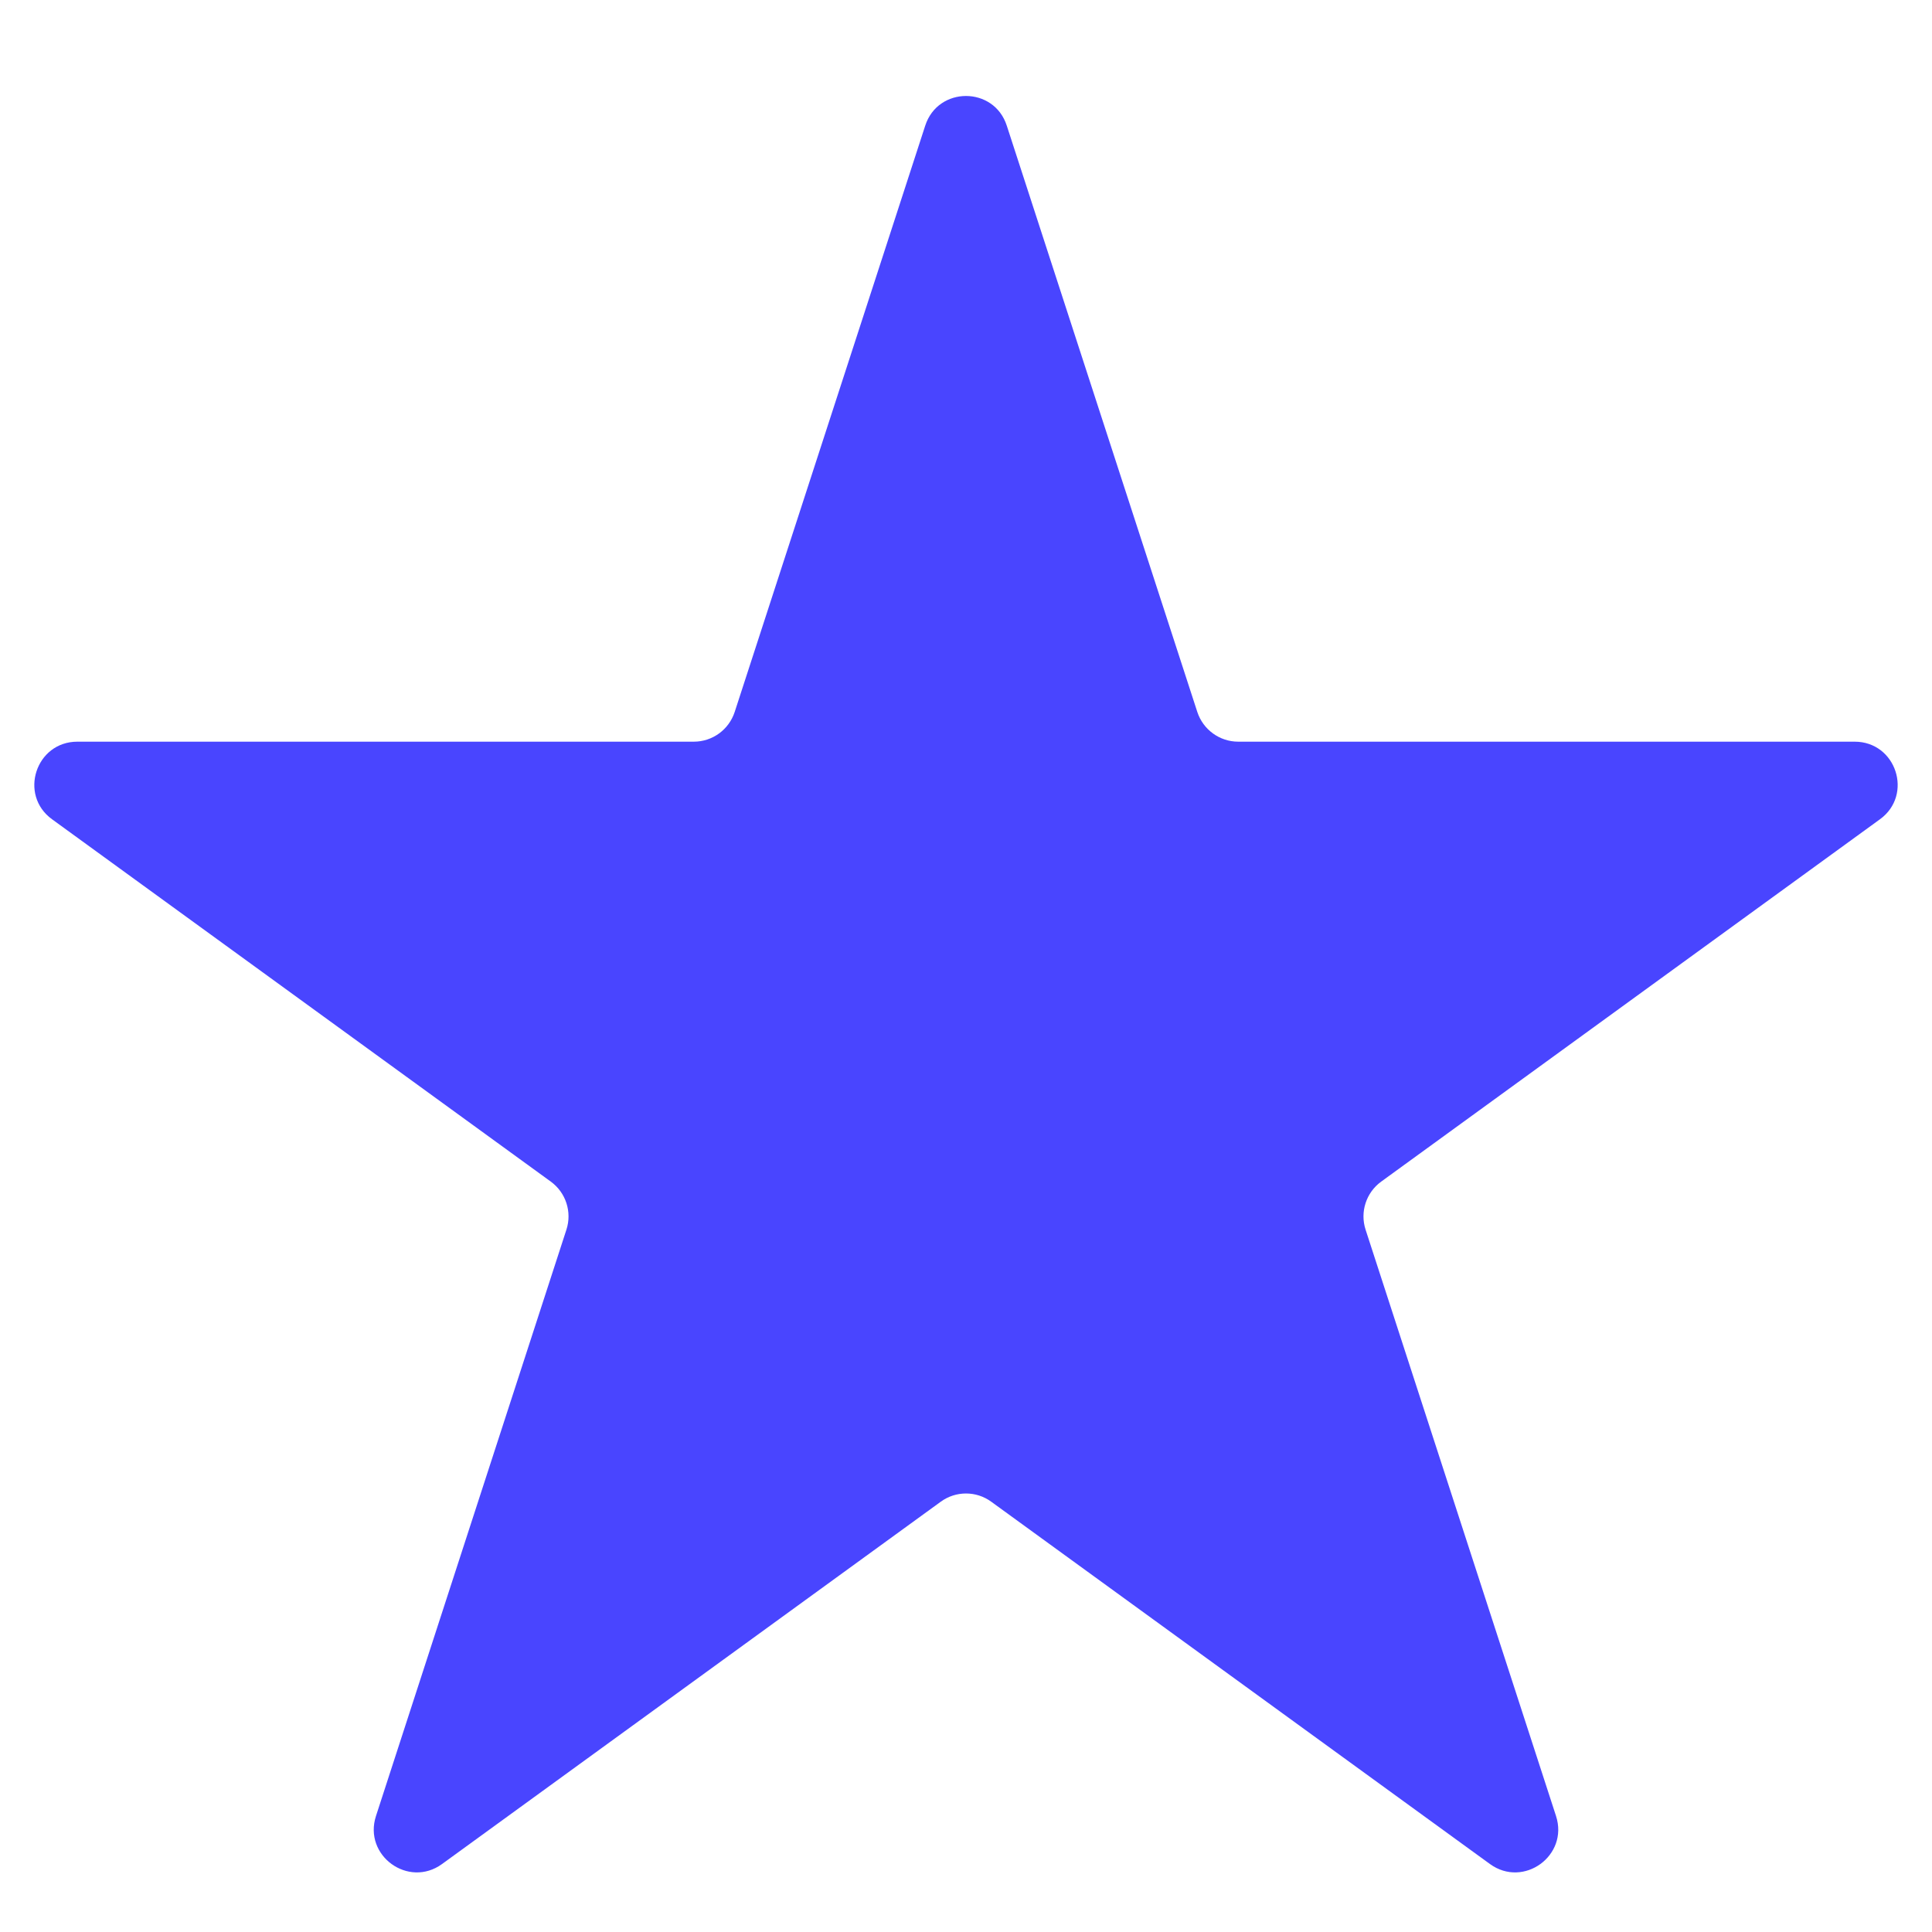 <svg width="18" height="18" viewBox="0 0 18 18" fill="none" xmlns="http://www.w3.org/2000/svg">
<path d="M8.62 1.171C8.739 0.802 9.261 0.802 9.38 1.171L11.155 6.633C11.209 6.798 11.363 6.91 11.536 6.91H17.279C17.667 6.91 17.828 7.406 17.515 7.633L12.868 11.009C12.728 11.111 12.669 11.292 12.723 11.457L14.497 16.919C14.617 17.288 14.195 17.594 13.882 17.367L9.235 13.991C9.095 13.889 8.905 13.889 8.765 13.991L4.118 17.367C3.805 17.594 3.383 17.288 3.503 16.919L5.277 11.457C5.331 11.292 5.272 11.111 5.132 11.009L0.485 7.633C0.172 7.406 0.333 6.91 0.721 6.91H6.464C6.638 6.91 6.791 6.798 6.845 6.633L8.62 1.171Z" fill="#4945FF"/>
</svg>
